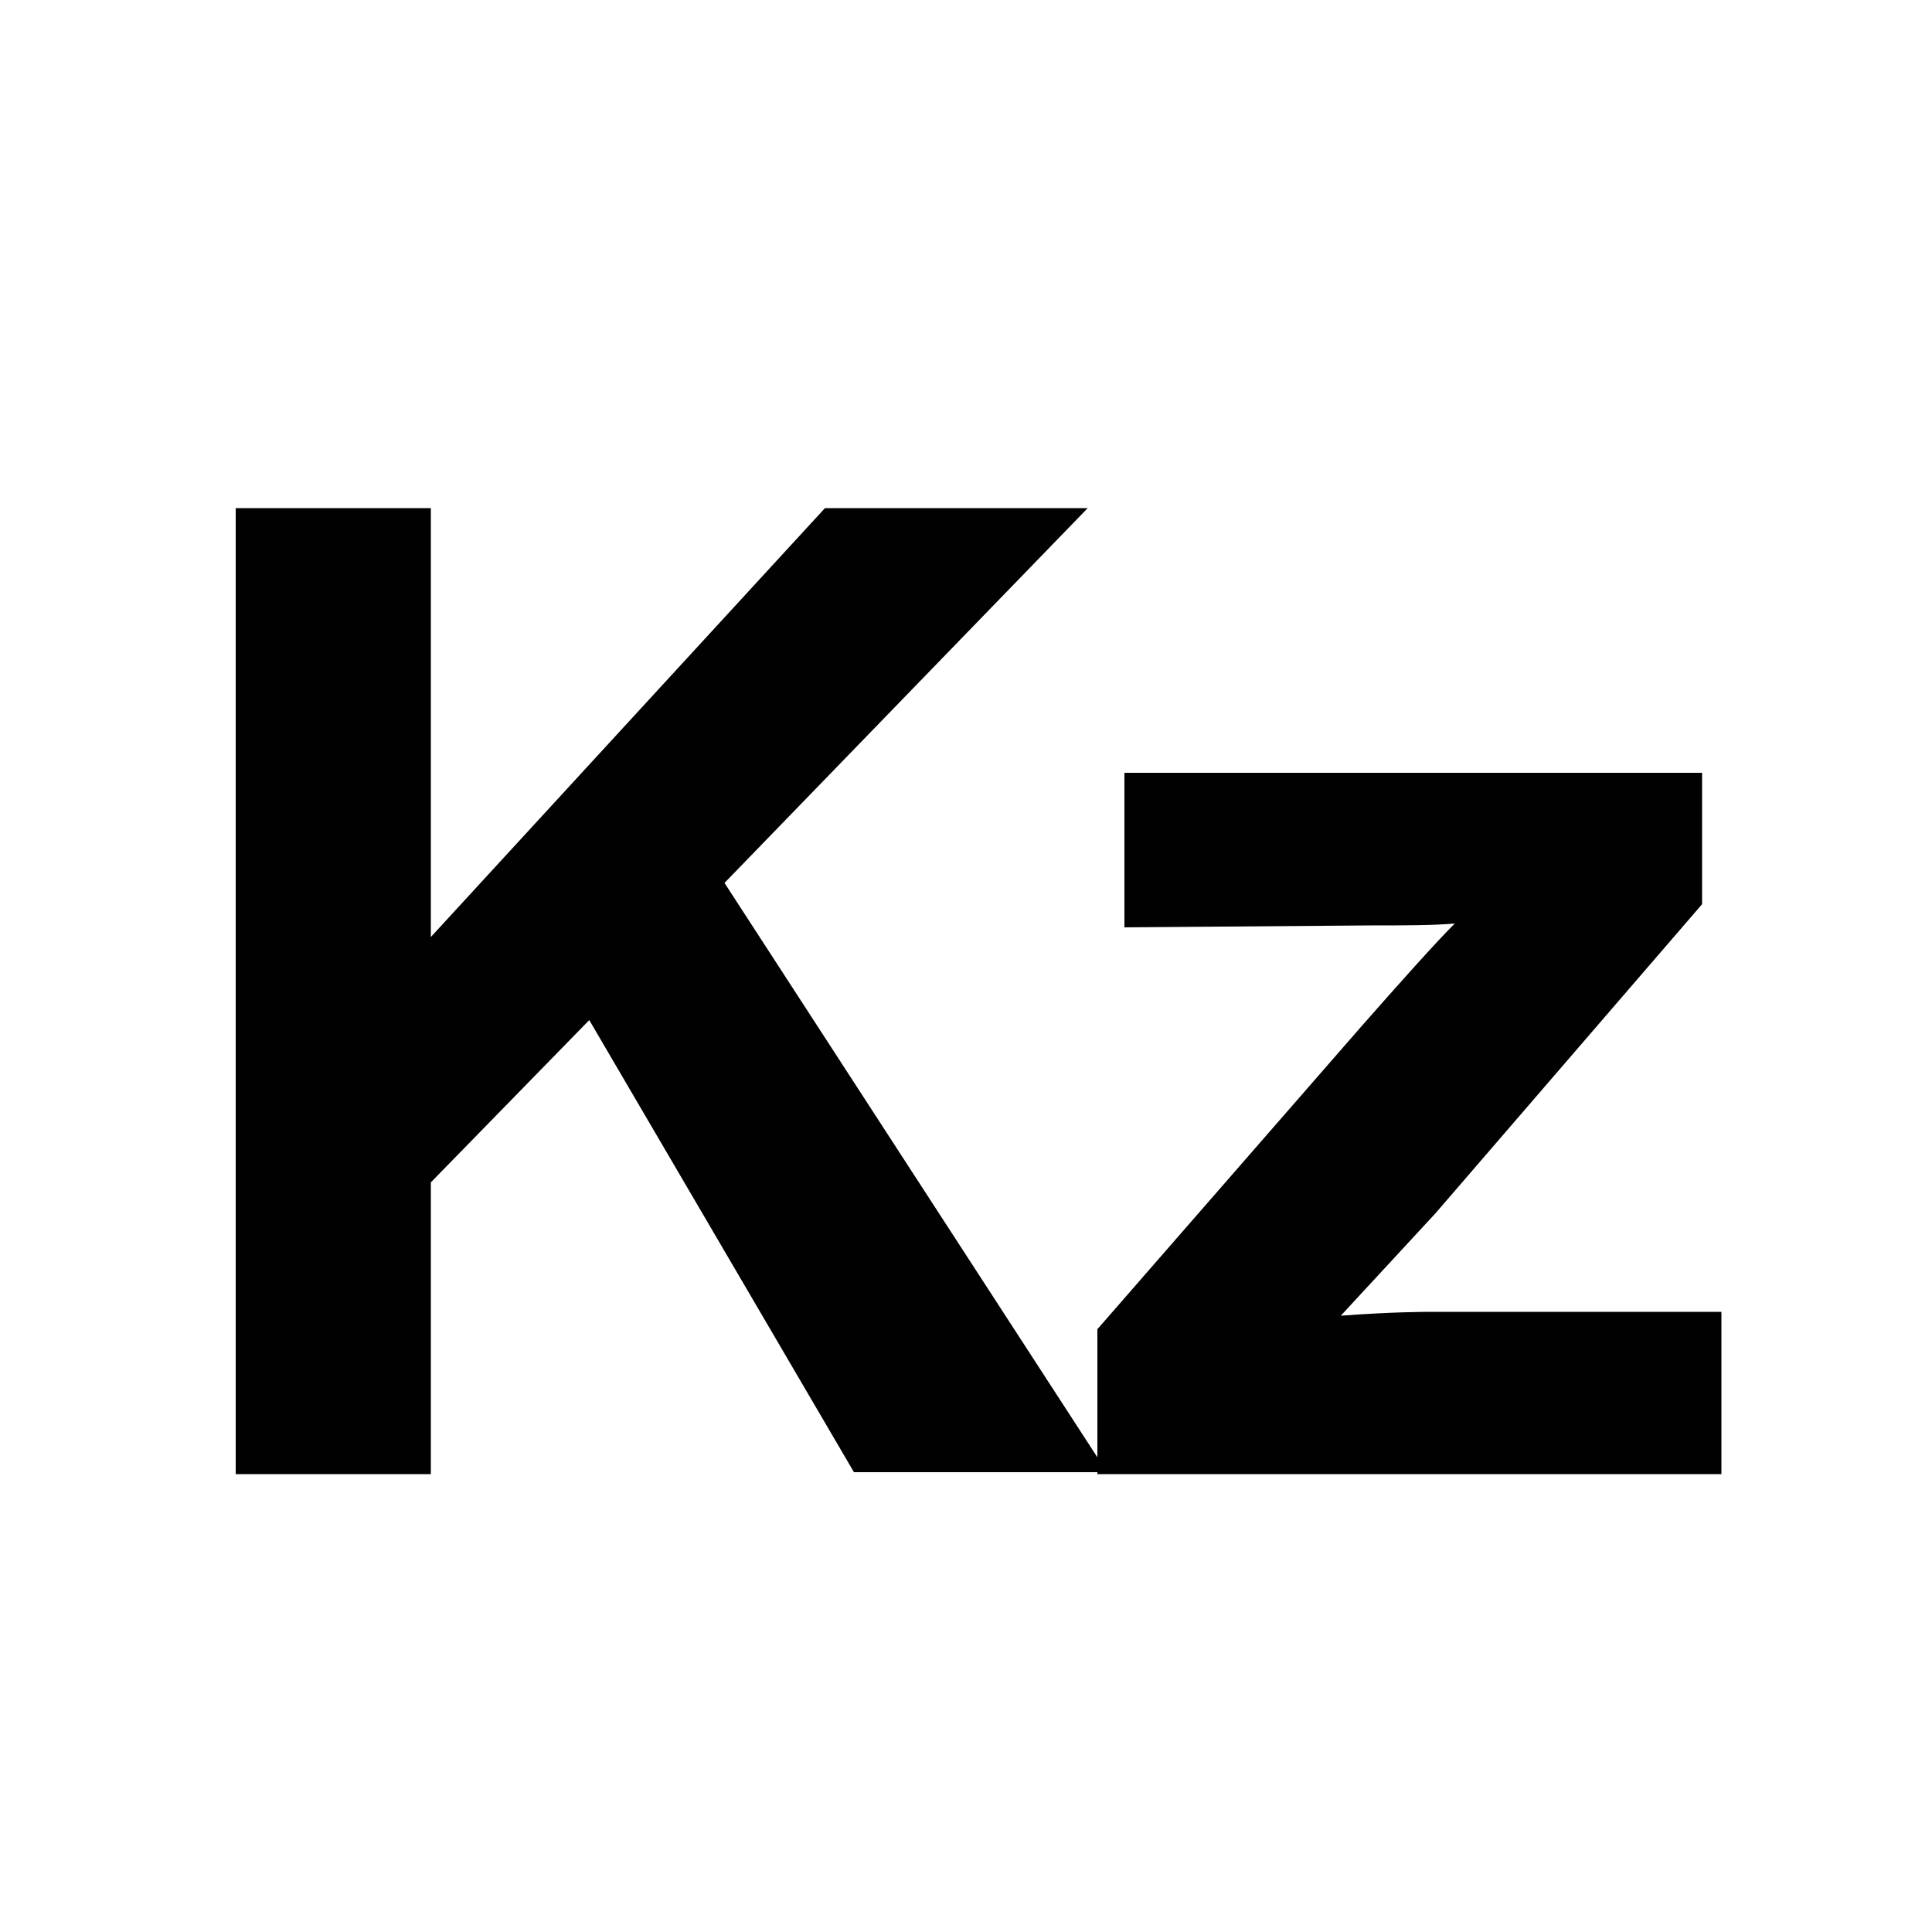 <?xml version="1.0" encoding="utf-8"?>
<!-- Generator: Adobe Illustrator 25.2.1, SVG Export Plug-In . SVG Version: 6.00 Build 0)  -->
<svg version="1.1" id="Layer_1" xmlns="http://www.w3.org/2000/svg" xmlns:xlink="http://www.w3.org/1999/xlink" x="0px" y="0px"
	 viewBox="0 0 100 100" style="enable-background:new 0 0 100 100;" xml:space="preserve">
<style type="text/css">
	.st0{fill:#010101;}
</style>
<g>
	<path class="st0" d="M12.2,76.3v-50h10.1v22.2l20.4-22.2h13.6L37.5,45.7l19.8,30.5H44.2L30.5,52.8l-8.2,8.4v15.1H12.2z"/>
	<path class="st0" d="M56.8,76.3v-7.5l13.6-15.6c2.2-2.5,3.9-4.4,4.9-5.4c-1.1,0.1-2.6,0.1-4.4,0.1L58.2,48V40h29.9v6.8l-13.8,16
		l-4.9,5.3c2.7-0.2,4.3-0.2,4.9-0.2h14.8v8.4H56.8z"/>
</g>
</svg>
